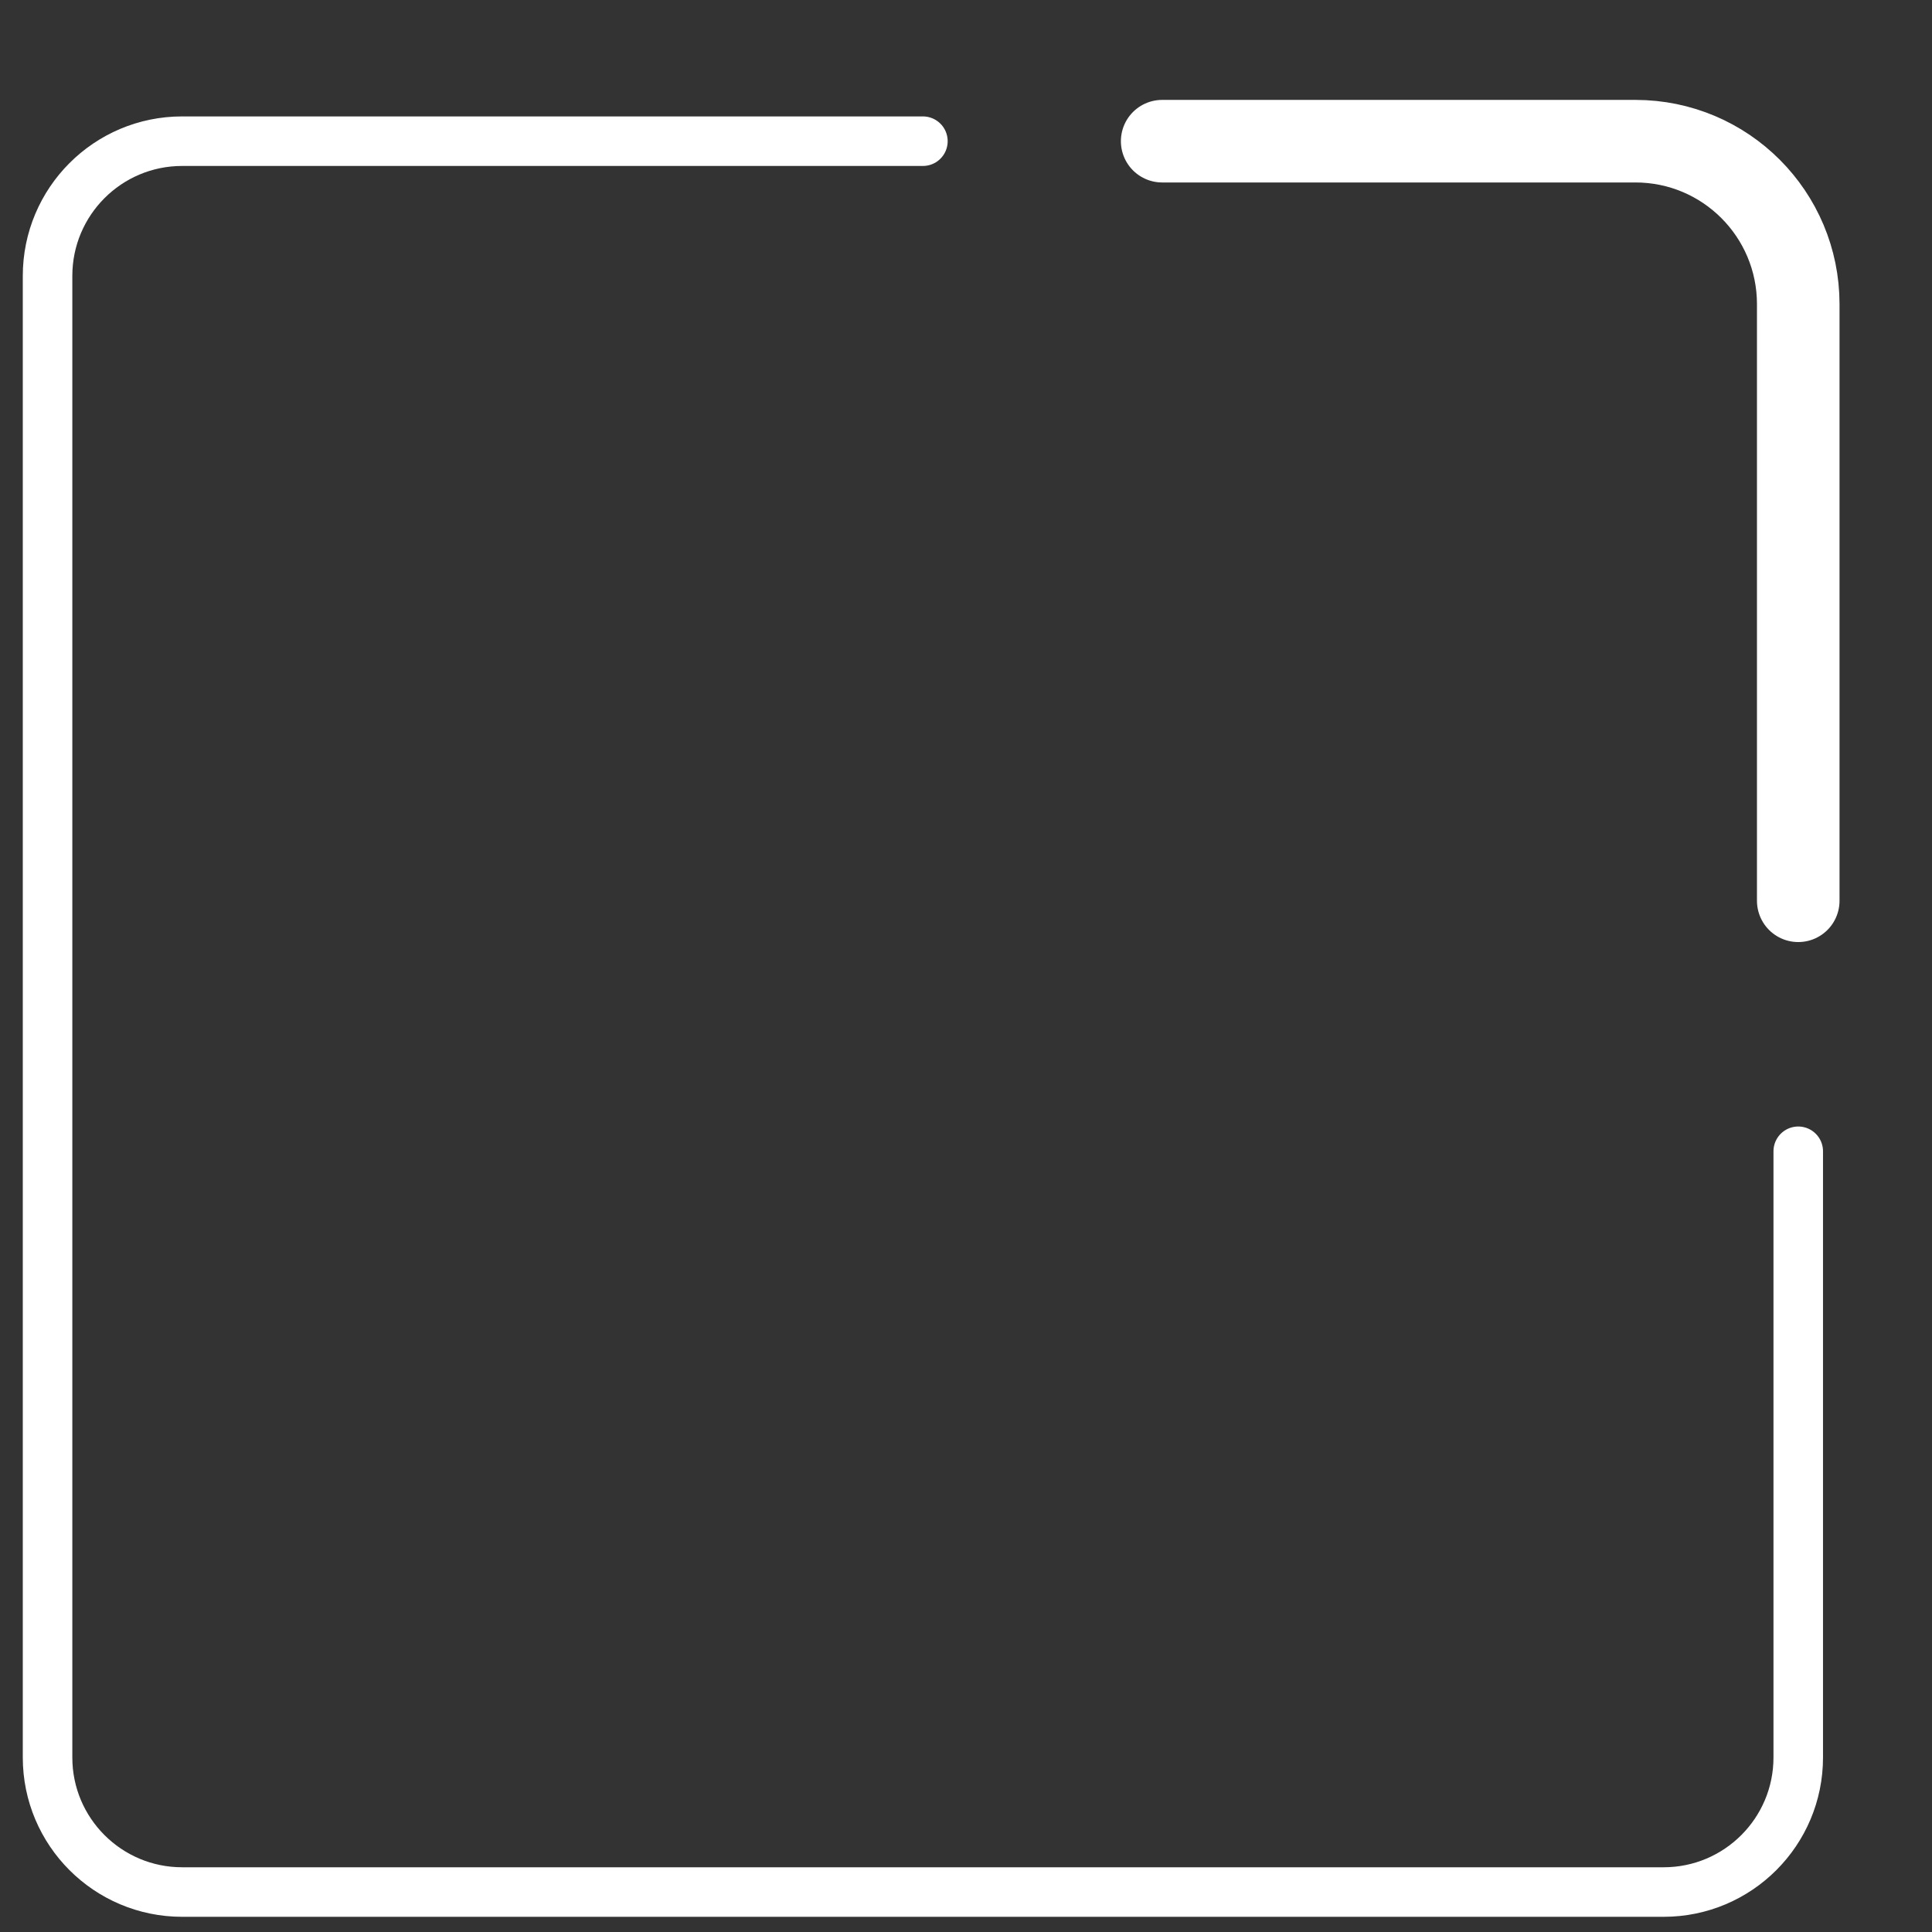 <svg version="1.2" baseProfile="tiny-ps" xmlns="http://www.w3.org/2000/svg" viewBox="0 0 117 117" width="117" height="117">
	<rect x="0" y="0" width="117" height="117" fill="#333333" stroke="none"/>
	<title>homepage – 1</title>
	<style>
		tspan { white-space:pre }
		.shp0 { fill: none;stroke: #ffffff;stroke-linecap:round;stroke-width: 3 } 
		.shp1 { fill: none;stroke: #ffffff;stroke-linecap:round;stroke-width: 5 } 
	</style>
	<g id="homepage – 1">
		<g id="Group 894">
			<g id="Group 893">
				<g id="Group 892">
					<path id="Path 56" class="shp0" d="M108.9 69.72L108.9 106.43C108.9 110.93 105.25 114.58 100.75 114.58L11.03 114.58C6.53 114.58 2.88 110.93 2.88 106.43L2.88 16.71C2.88 12.2 6.53 8.55 11.03 8.55L55.89 8.55" />
					<path id="Path 57" class="shp1" d="M70.38 8.55L99.04 8.55C104.49 8.55 108.9 12.97 108.9 18.42L108.9 54.55" />
				</g>
			</g>
		</g>
	</g>
</svg>